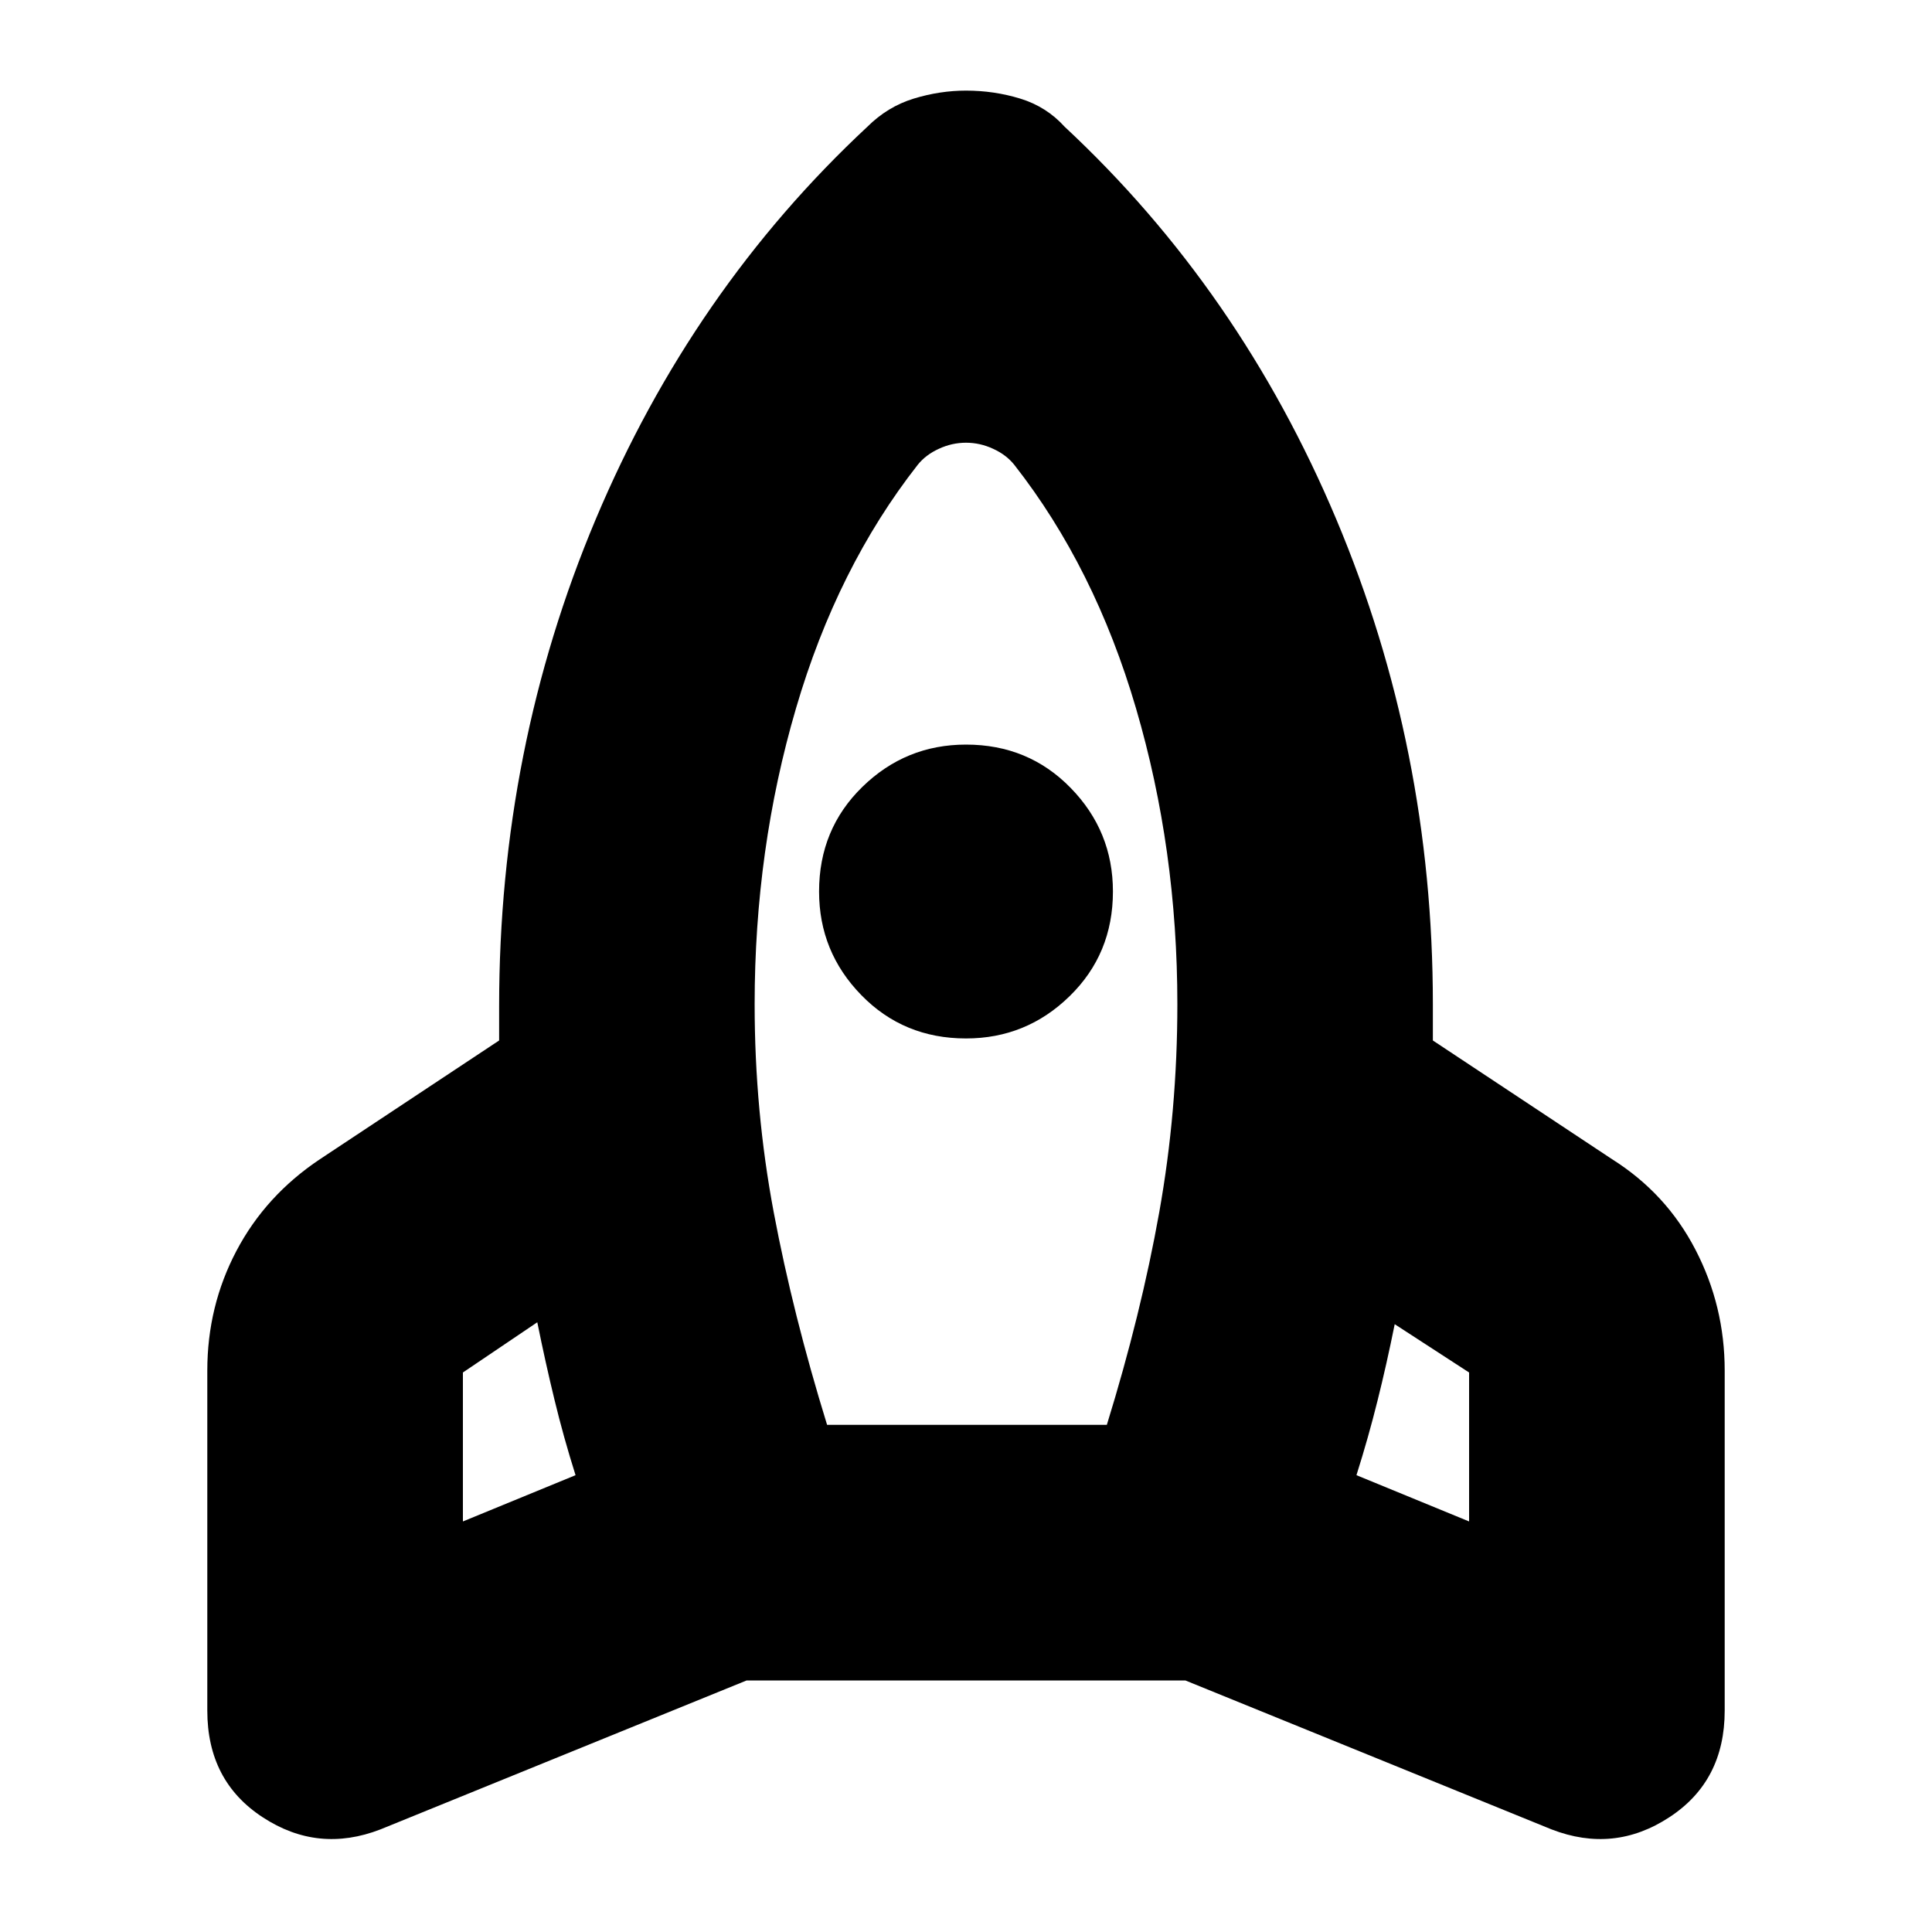 <svg xmlns="http://www.w3.org/2000/svg" height="20" width="20"><path d="M5.958 15.271q-.125-.396-.218-.781-.094-.386-.178-.802l-.77.52v1.542ZM9.5 4.812q-.833 1.063-1.26 2.521-.428 1.459-.428 3.063 0 1.104.198 2.156t.552 2.198h2.896q.354-1.146.542-2.198.188-1.052.188-2.156 0-1.604-.428-3.063-.427-1.458-1.26-2.521-.083-.104-.219-.166-.135-.063-.281-.063-.146 0-.281.063-.136.062-.219.166Zm.5 5.938q-.646 0-1.083-.448-.438-.448-.438-1.073 0-.646.448-1.083.448-.438 1.073-.438.646 0 1.083.448.438.448.438 1.073 0 .646-.448 1.083-.448.438-1.073.438Zm4.042 4.521 1.166.479v-1.542l-.77-.5q-.084.417-.178.792-.093.375-.218.771ZM11.021 1.312Q12.833 3 13.833 5.375q1 2.375 1 5.021v.375L16.688 12q.562.354.864.938.302.583.302 1.25v3.52q0 .73-.573 1.104-.573.376-1.219.126l-3.791-1.542H7.729l-3.791 1.542q-.646.25-1.219-.126-.573-.374-.573-1.104v-3.52q0-.667.302-1.24T3.312 12l1.855-1.229v-.354q0-2.667 1-5.042t2.812-4.063q.209-.208.479-.291.271-.083.542-.083.292 0 .562.083.271.083.459.291Z"/></svg>